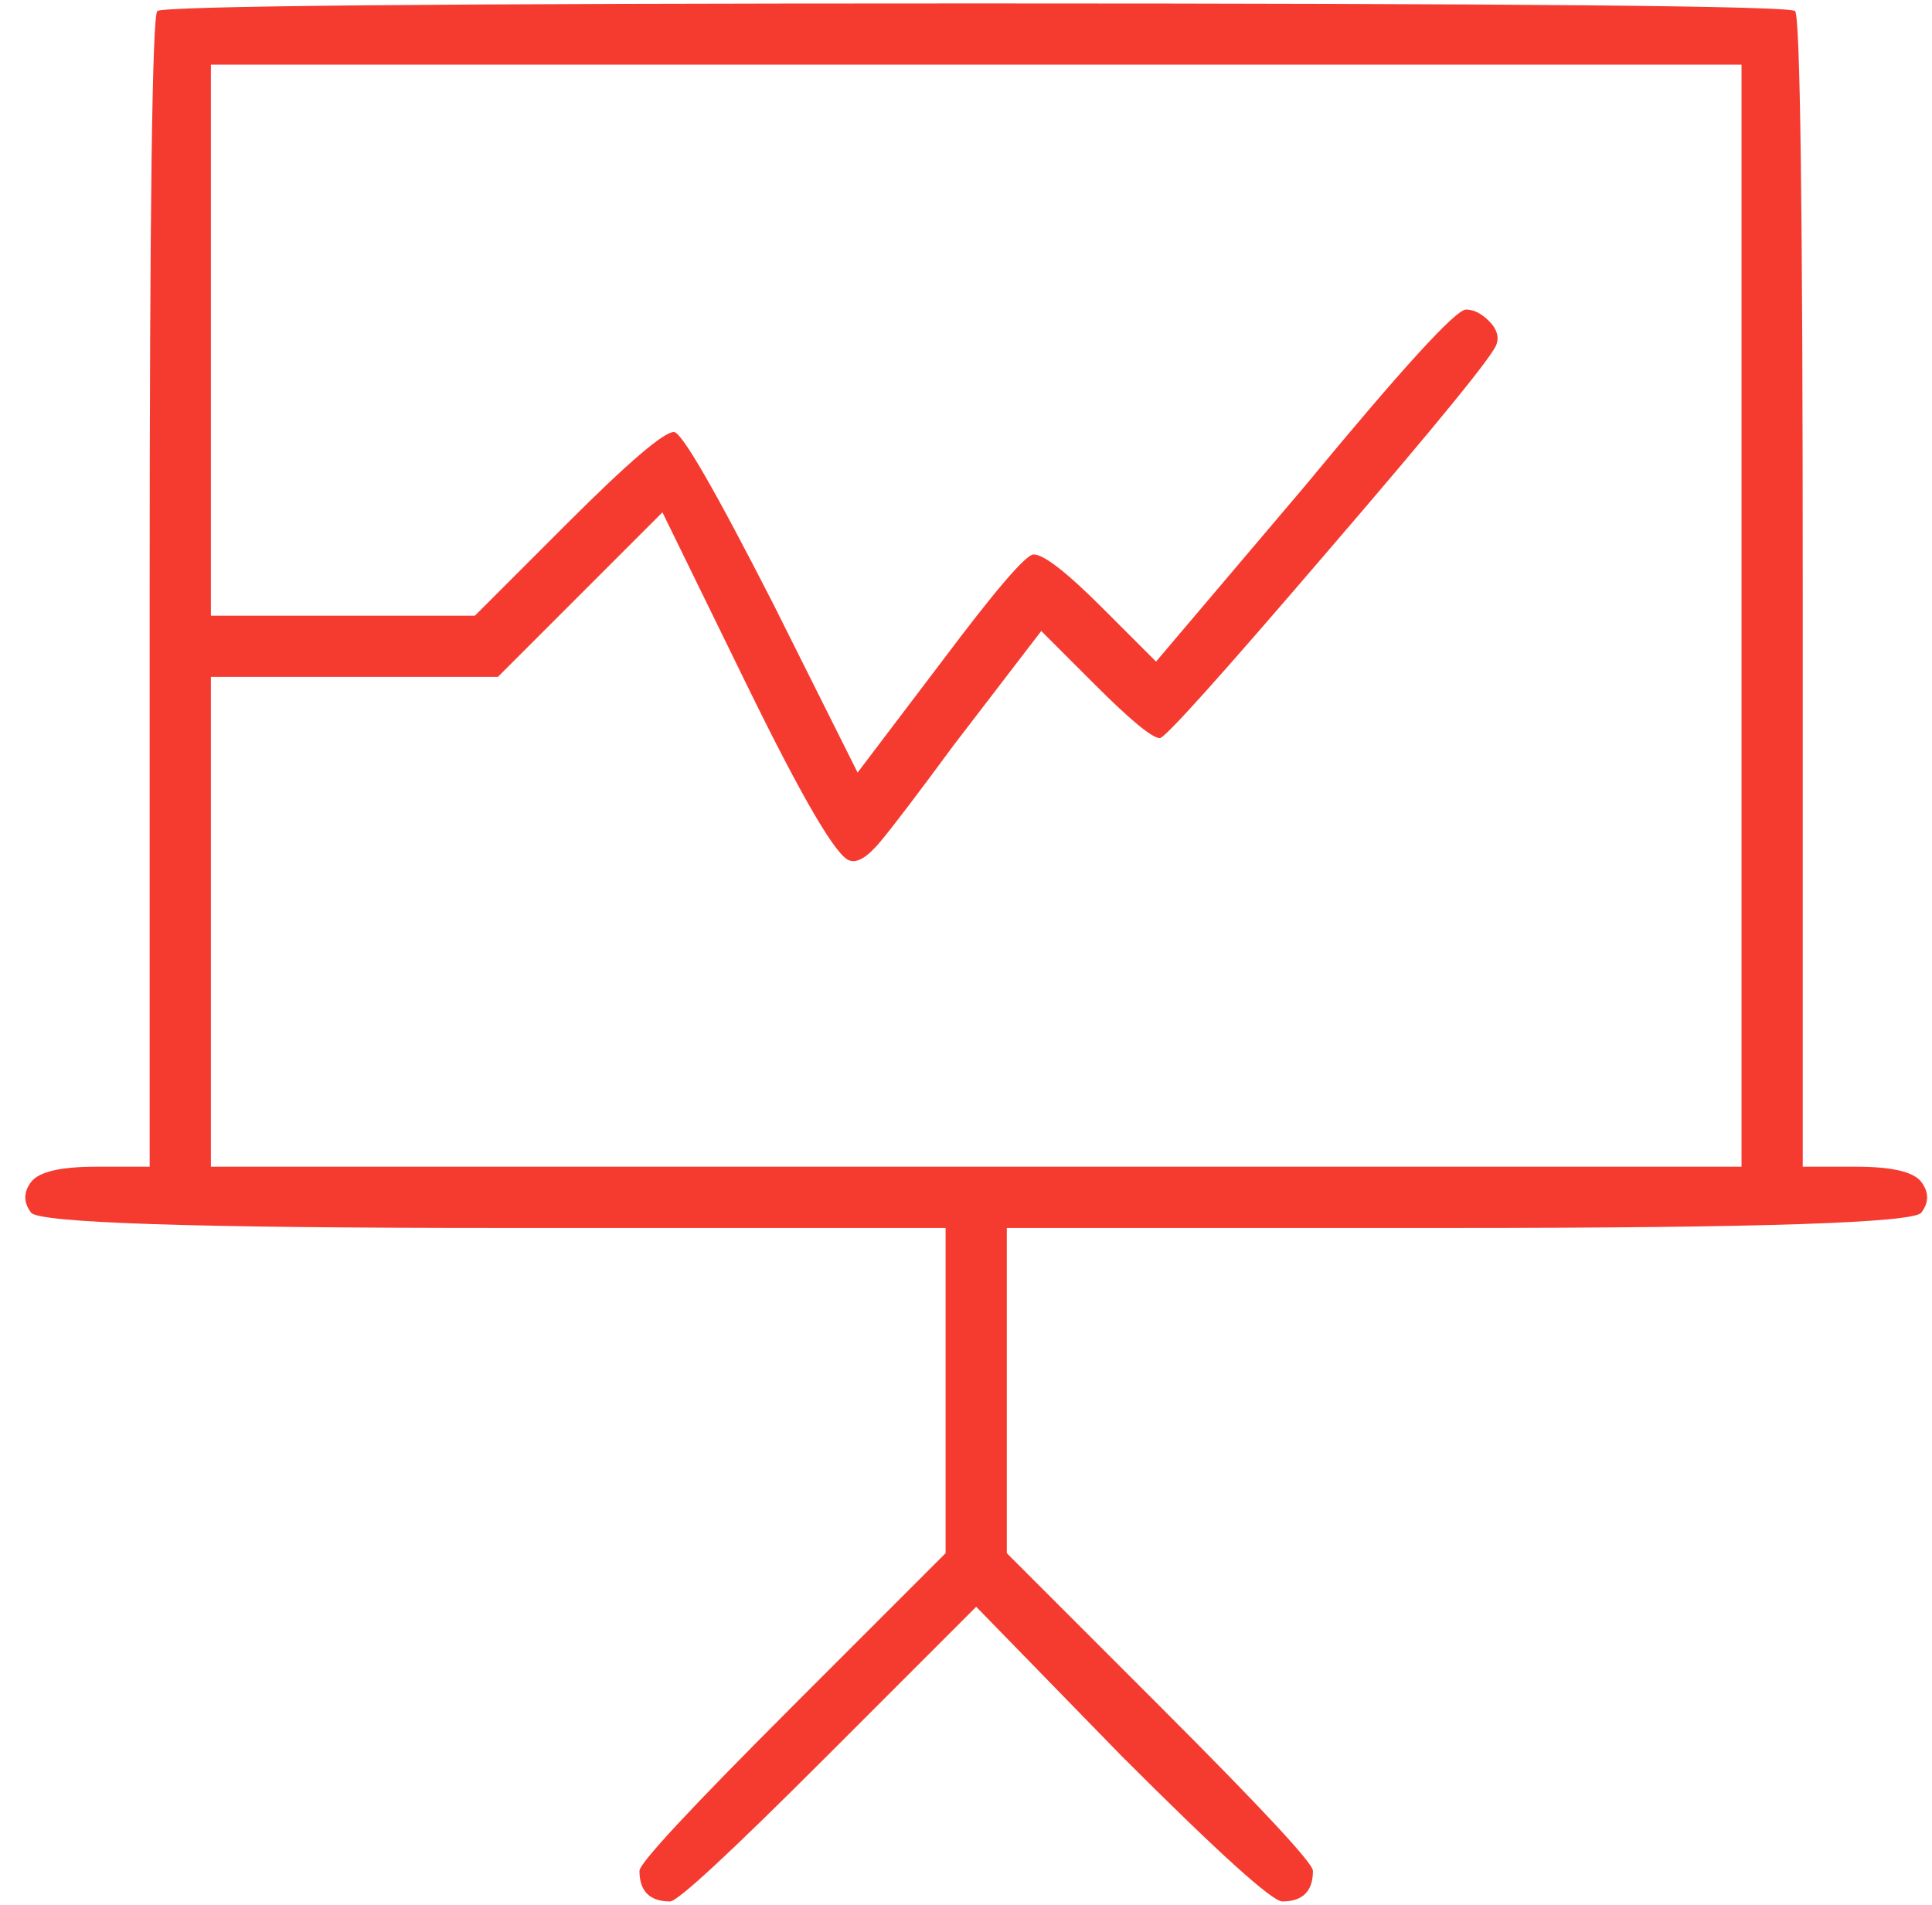 <svg width="71" height="70" viewBox="0 0 71 70" fill="none" xmlns="http://www.w3.org/2000/svg">
<path d="M5.5 21.781C5.5 7.719 5.594 0.594 5.781 0.406C5.969 0.219 16 0.125 35.875 0.125C55.75 0.125 65.781 0.219 65.969 0.406C66.156 0.594 66.25 7.719 66.25 21.781V42.875H68.219C69.531 42.875 70.328 43.062 70.609 43.438C70.891 43.812 70.891 44.188 70.609 44.562C70.328 44.938 64.656 45.125 53.594 45.125H37V51.172V57.078L42.625 62.703C46.375 66.453 48.25 68.469 48.25 68.75C48.25 69.5 47.875 69.875 47.125 69.875C46.75 69.875 44.781 68.094 41.219 64.531L35.875 59.047L30.391 64.531C26.828 68.094 24.906 69.875 24.625 69.875C23.875 69.875 23.5 69.5 23.5 68.75C23.5 68.469 25.375 66.453 29.125 62.703L34.75 57.078V51.172V45.125H18.156C7.094 45.125 1.422 44.938 1.141 44.562C0.859 44.188 0.859 43.812 1.141 43.438C1.422 43.062 2.219 42.875 3.531 42.875H5.5V21.781ZM7.75 12.5V22.625H12.672H17.453L20.828 19.25C23.078 17 24.391 15.875 24.766 15.875C25.047 15.875 26.266 17.984 28.422 22.203L31.516 28.391L34.609 24.312C36.578 21.688 37.703 20.375 37.984 20.375C38.359 20.375 39.203 21.031 40.516 22.344L42.484 24.312L47.969 17.844C51.531 13.531 53.5 11.375 53.875 11.375C54.156 11.375 54.438 11.516 54.719 11.797C55 12.078 55.094 12.359 55 12.641C54.906 13.016 52.844 15.547 48.812 20.234C44.875 24.828 42.812 27.125 42.625 27.125C42.344 27.125 41.547 26.469 40.234 25.156L38.266 23.188L35.031 27.406C33.719 29.188 32.828 30.359 32.359 30.922C31.891 31.484 31.516 31.719 31.234 31.625C30.766 31.531 29.5 29.375 27.438 25.156L24.344 18.828L21.25 21.922L18.297 24.875H12.953H7.75V33.875V42.875H35.875H64V22.625V2.375H35.875H7.75V12.5Z" fill="#F53B30"/>
</svg>
